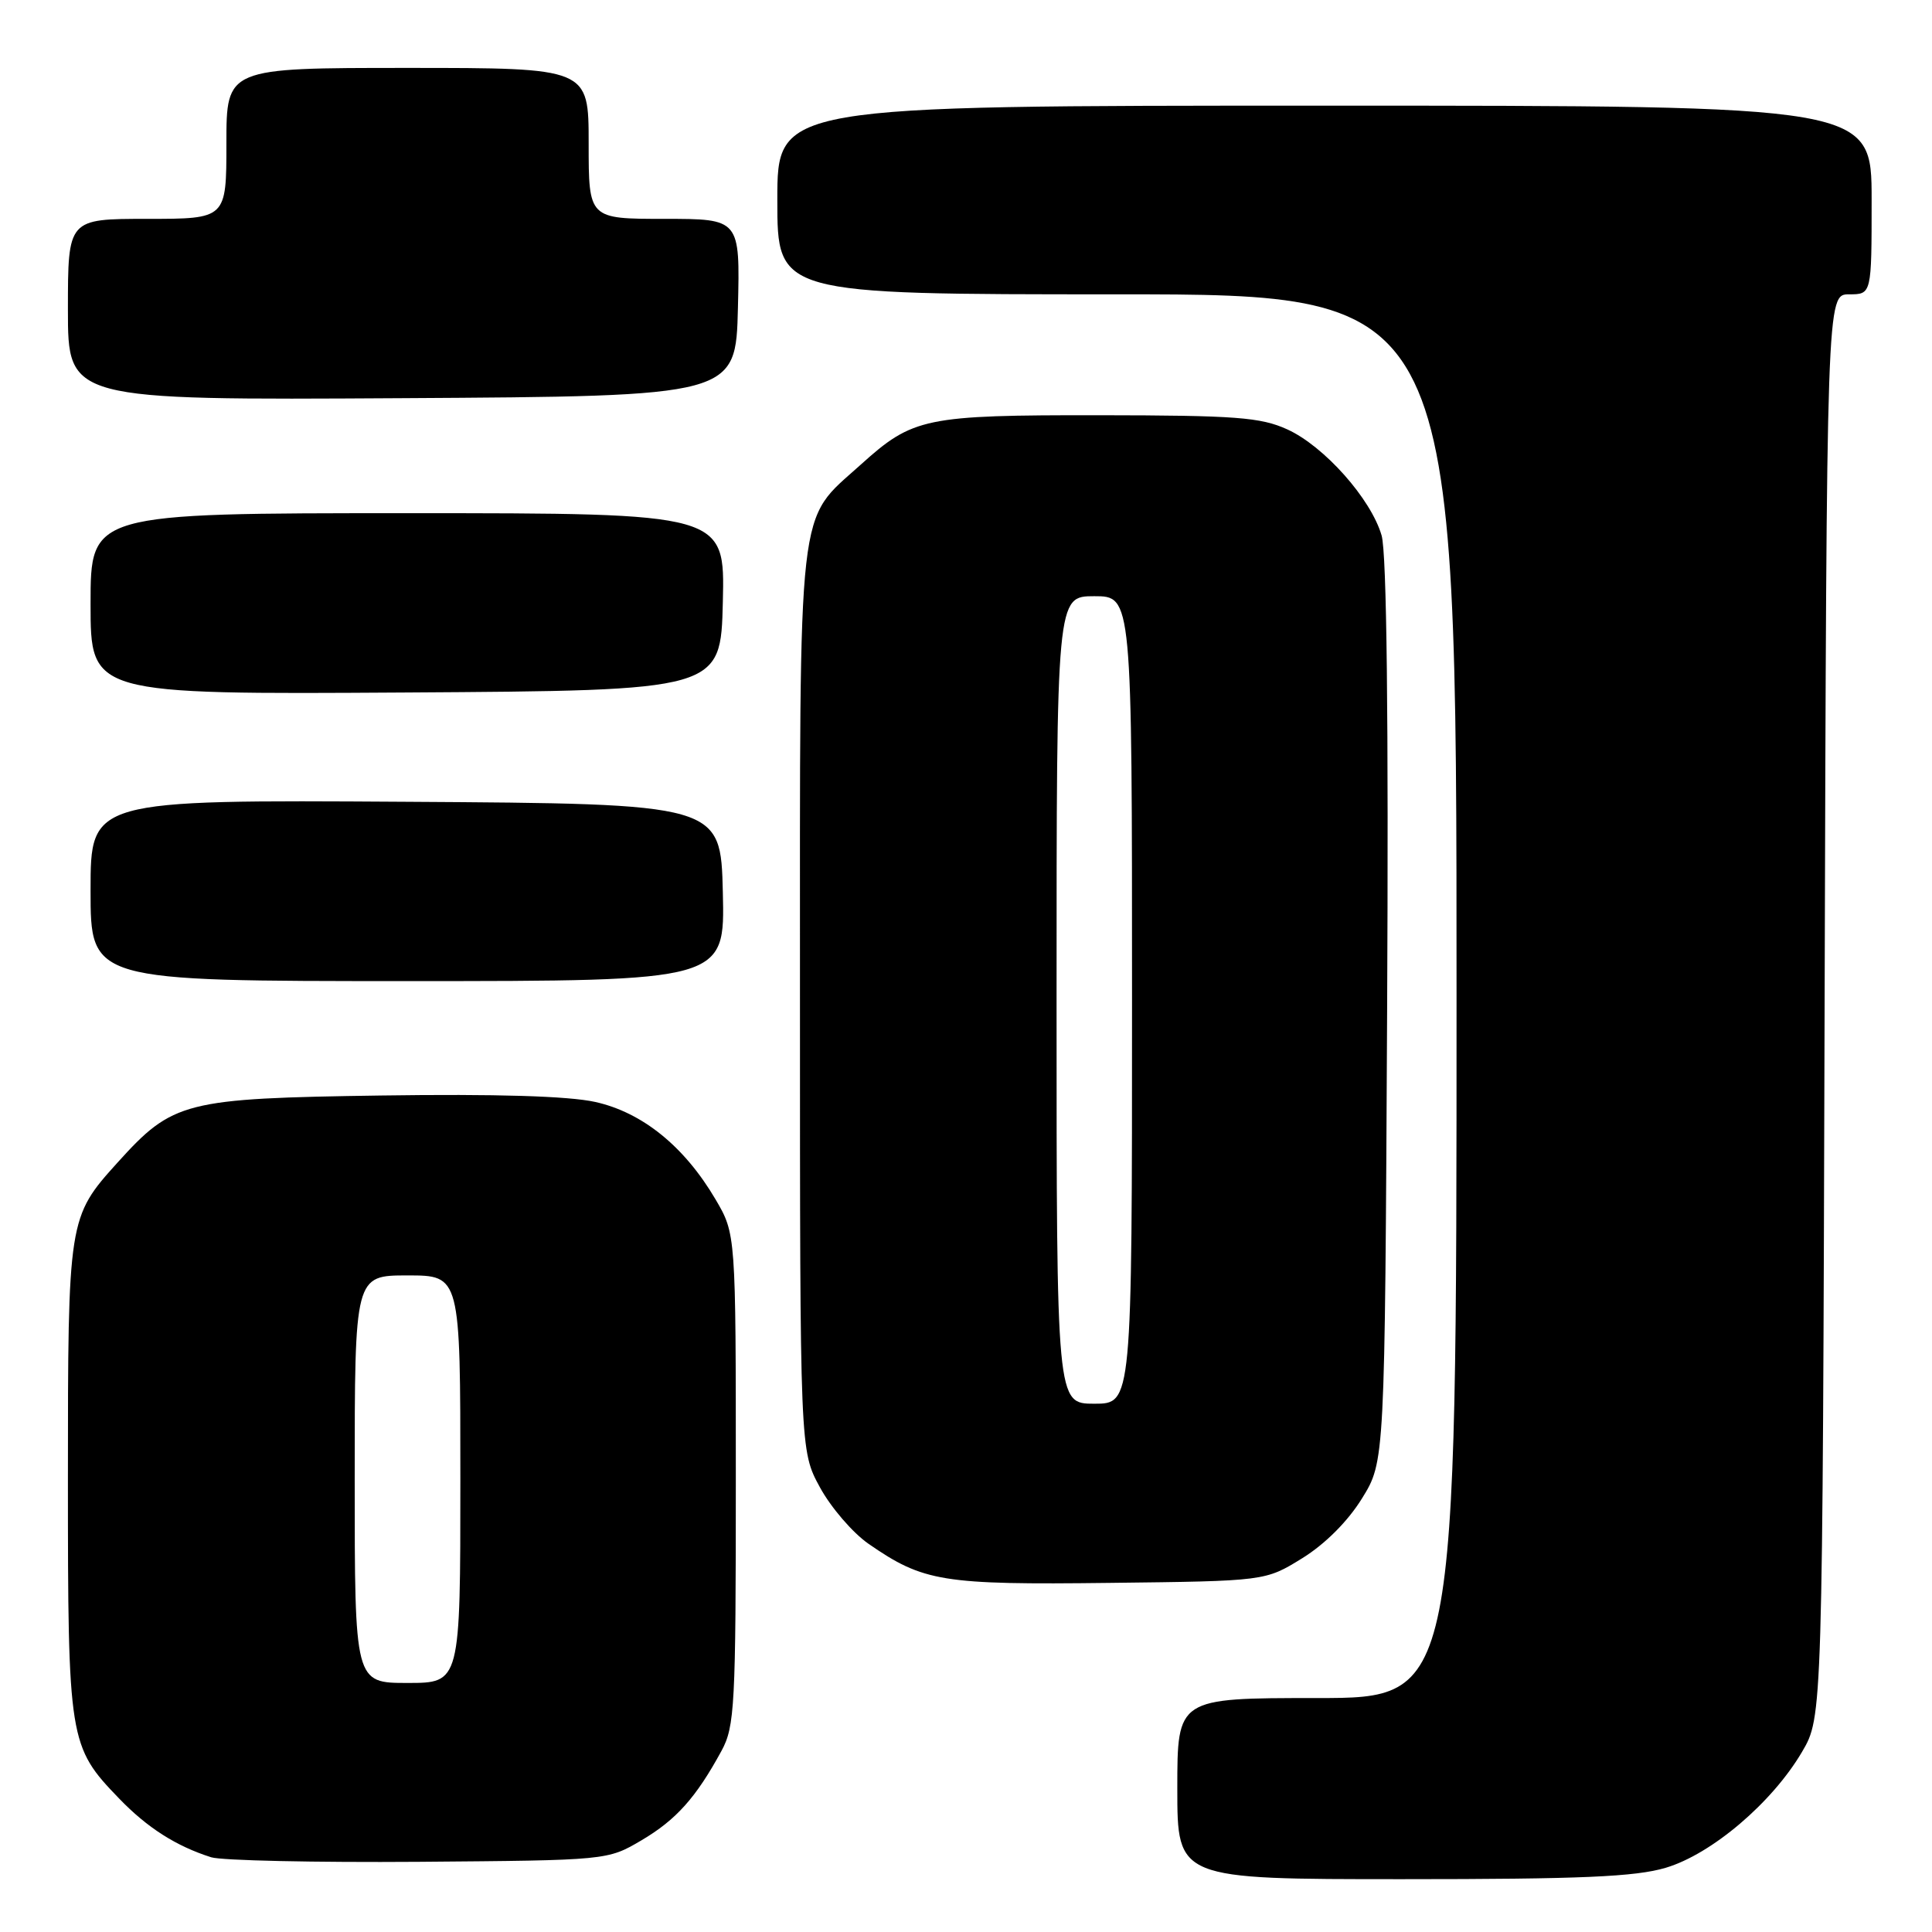 <?xml version="1.0" encoding="UTF-8" standalone="no"?>
<!DOCTYPE svg PUBLIC "-//W3C//DTD SVG 1.1//EN" "http://www.w3.org/Graphics/SVG/1.1/DTD/svg11.dtd" >
<svg xmlns="http://www.w3.org/2000/svg" xmlns:xlink="http://www.w3.org/1999/xlink" version="1.1" viewBox="0 0 256 256">
 <g >
 <path fill="currentColor"
d=" M 220.72 247.49 C 226.80 245.68 234.82 238.87 238.78 232.13 C 241.50 227.50 241.50 227.50 241.77 133.25 C 242.04 39.00 242.04 39.00 245.02 39.00 C 248.00 39.00 248.00 39.00 248.00 26.50 C 248.00 14.00 248.00 14.00 175.50 14.00 C 103.00 14.00 103.00 14.00 103.00 26.50 C 103.00 39.00 103.00 39.00 148.00 39.00 C 193.00 39.00 193.00 39.00 193.00 132.00 C 193.00 225.00 193.00 225.00 174.50 225.00 C 156.00 225.00 156.00 225.00 156.00 237.00 C 156.00 249.00 156.00 249.00 185.82 249.00 C 209.50 249.00 216.68 248.69 220.72 247.49 Z  M 85.00 243.85 C 89.59 241.14 92.22 238.21 95.60 232.00 C 97.36 228.76 97.50 226.07 97.50 196.00 C 97.50 163.50 97.50 163.50 94.81 158.92 C 90.68 151.90 85.10 147.39 78.85 146.01 C 75.31 145.23 65.70 144.94 50.50 145.16 C 24.42 145.54 22.91 145.93 15.58 154.04 C 9.04 161.28 9.00 161.53 9.00 196.00 C 9.00 230.66 9.12 231.42 15.80 238.33 C 19.52 242.19 23.35 244.63 27.99 246.10 C 29.37 246.53 41.75 246.80 55.50 246.70 C 80.50 246.50 80.50 246.50 85.00 243.85 Z  M 172.56 206.47 C 175.58 204.60 178.60 201.58 180.47 198.55 C 183.50 193.66 183.50 193.66 183.80 134.08 C 184.00 95.23 183.75 73.27 183.07 70.95 C 181.66 66.09 175.45 59.11 170.56 56.89 C 167.04 55.29 163.74 55.04 145.72 55.02 C 122.52 55.00 120.98 55.32 114.04 61.58 C 105.54 69.26 106.00 65.19 106.00 132.57 C 106.00 192.23 106.00 192.23 108.64 197.07 C 110.09 199.74 112.99 203.11 115.08 204.56 C 122.36 209.60 124.86 210.01 147.08 209.74 C 167.66 209.50 167.66 209.50 172.56 206.47 Z  M 95.78 118.25 C 95.50 106.50 95.50 106.50 53.75 106.24 C 12.00 105.98 12.00 105.98 12.00 117.99 C 12.00 130.00 12.00 130.00 54.03 130.00 C 96.06 130.00 96.06 130.00 95.78 118.25 Z  M 95.78 79.75 C 96.06 68.00 96.06 68.00 54.03 68.00 C 12.00 68.00 12.00 68.00 12.00 80.01 C 12.00 92.02 12.00 92.02 53.75 91.76 C 95.50 91.50 95.50 91.50 95.78 79.75 Z  M 97.78 40.75 C 98.06 29.00 98.06 29.00 88.03 29.00 C 78.00 29.00 78.00 29.00 78.00 19.00 C 78.00 9.00 78.00 9.00 54.00 9.00 C 30.00 9.00 30.00 9.00 30.00 19.00 C 30.00 29.00 30.00 29.00 19.50 29.00 C 9.00 29.00 9.00 29.00 9.00 41.01 C 9.00 53.02 9.00 53.02 53.25 52.76 C 97.50 52.50 97.50 52.50 97.78 40.75 Z  M 47.00 196.00 C 47.00 169.00 47.00 169.00 54.00 169.00 C 61.00 169.00 61.00 169.00 61.00 196.00 C 61.00 223.00 61.00 223.00 54.00 223.00 C 47.00 223.00 47.00 223.00 47.00 196.00 Z  M 140.00 132.50 C 140.00 79.00 140.00 79.00 145.00 79.00 C 150.00 79.00 150.00 79.00 150.00 132.50 C 150.00 186.00 150.00 186.00 145.00 186.00 C 140.00 186.00 140.00 186.00 140.00 132.50 Z "/>
</g>
</svg>